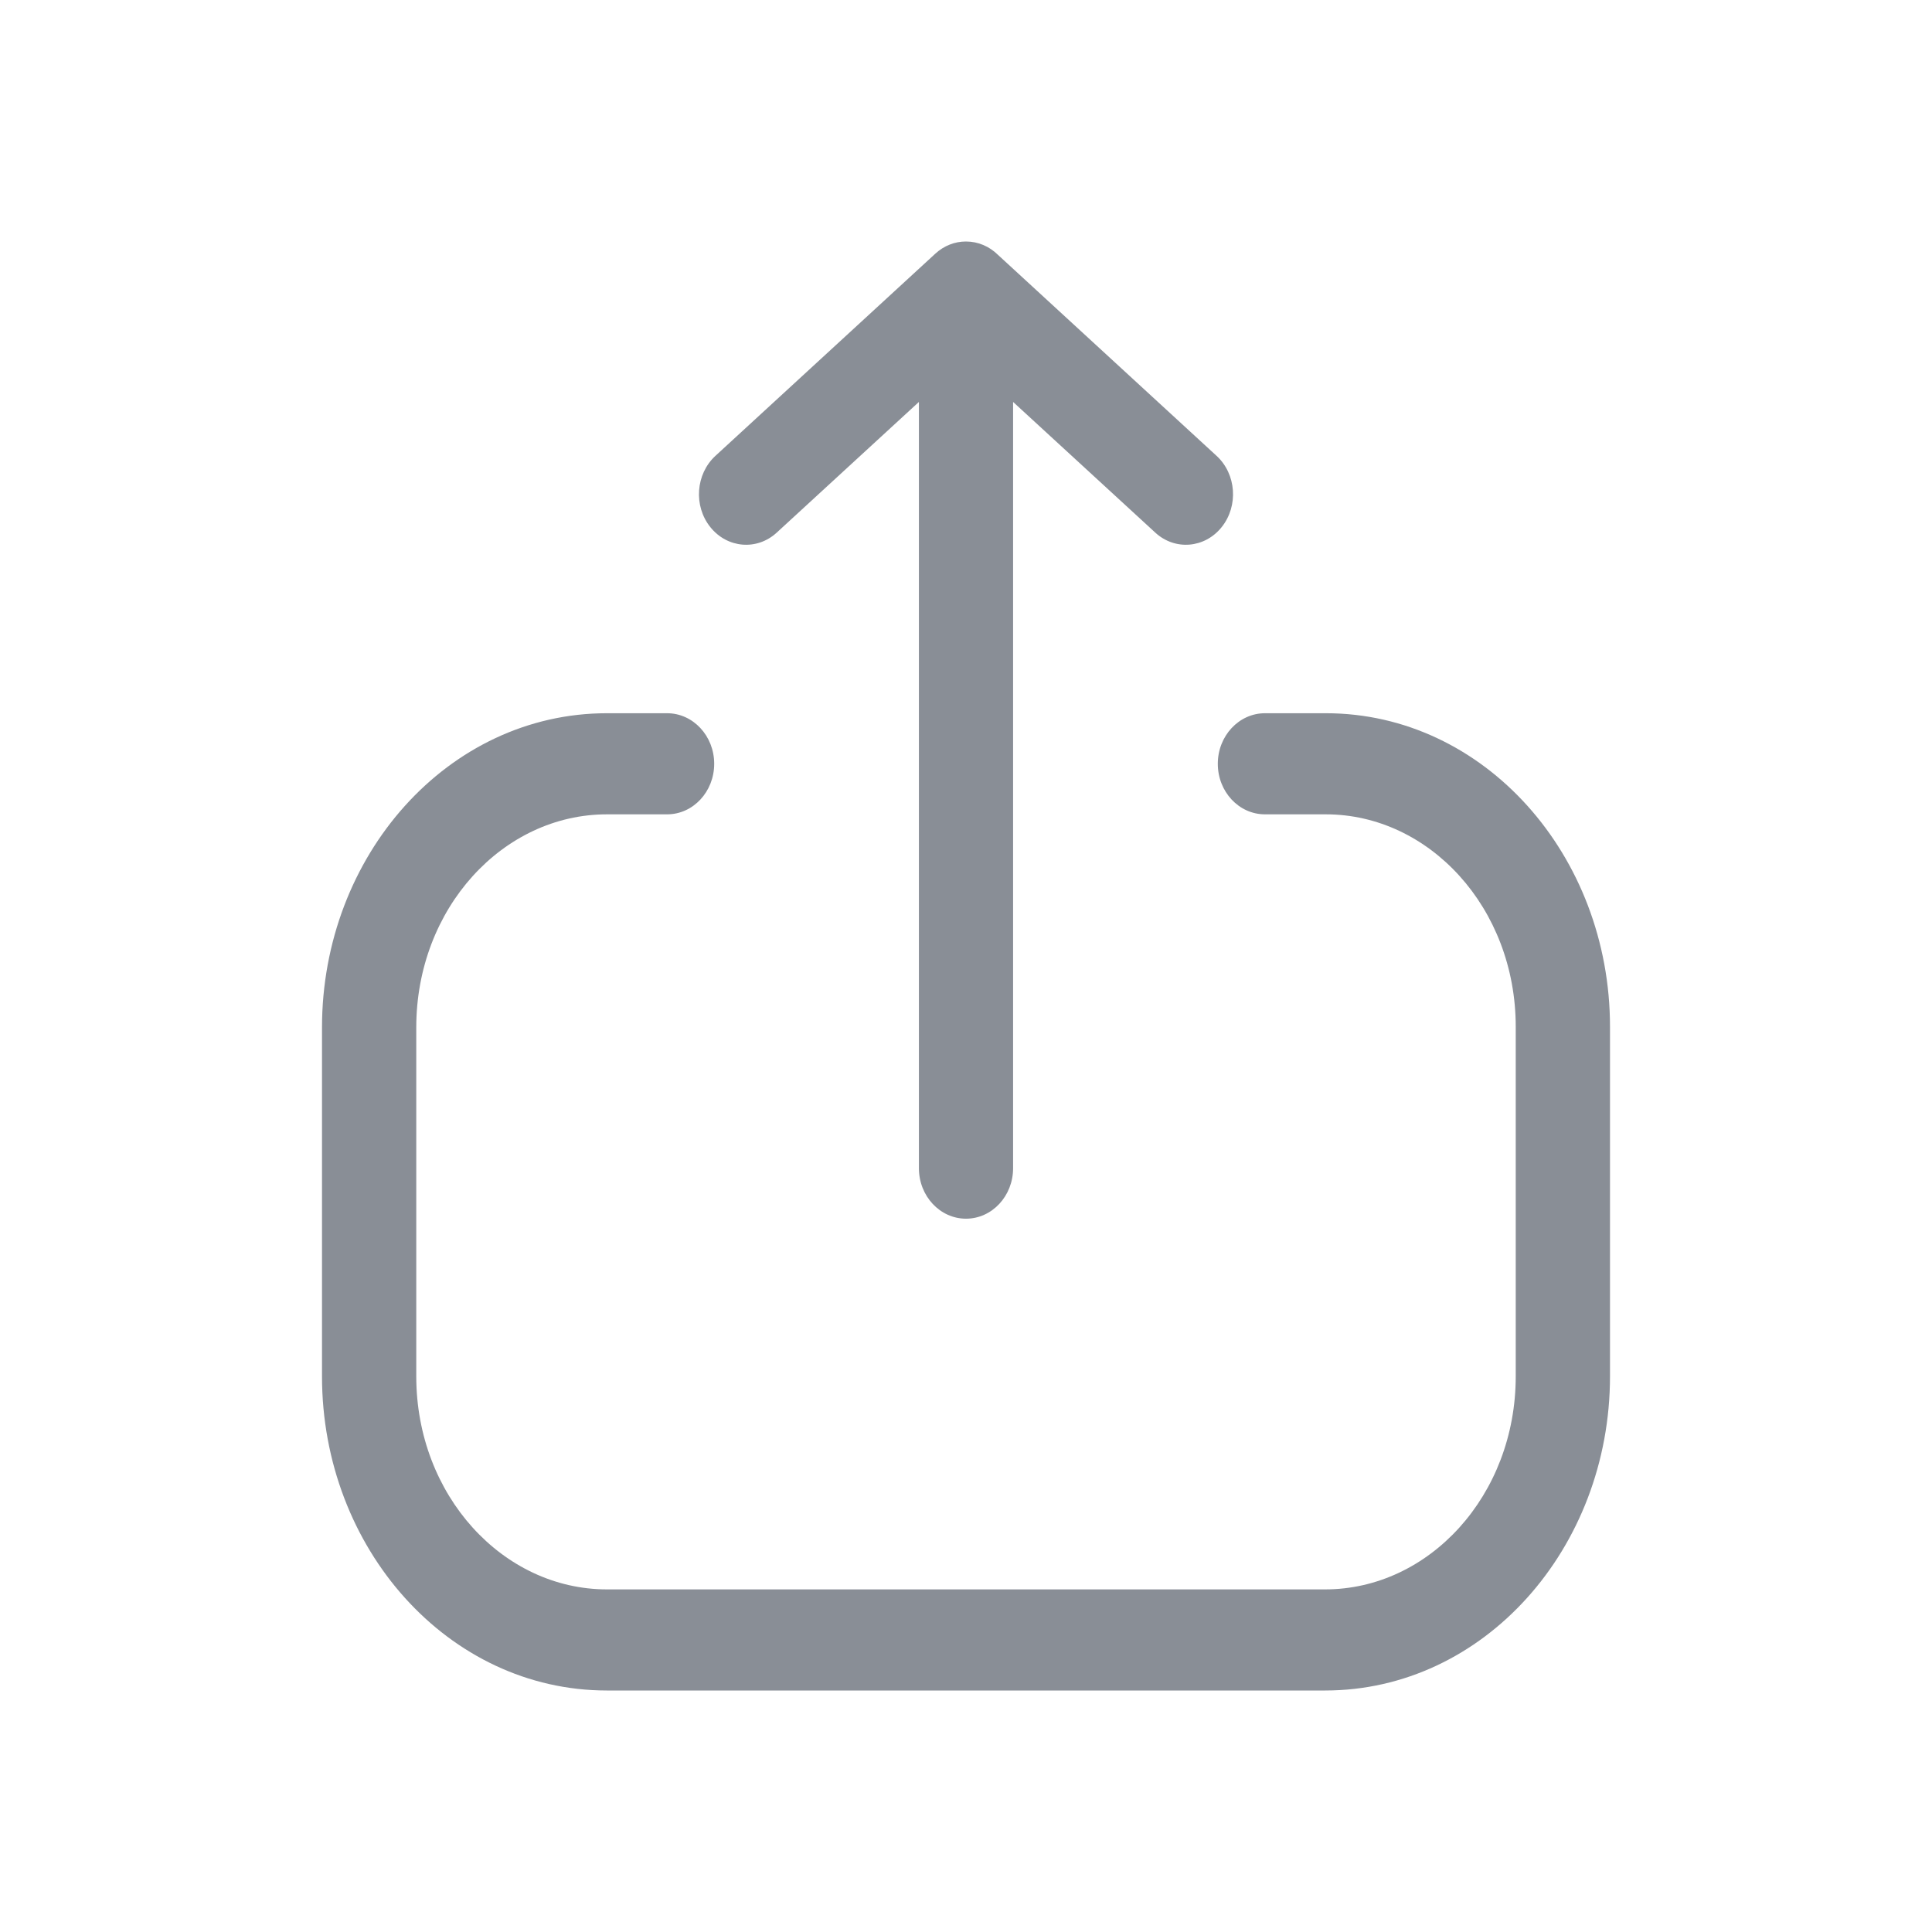 <svg width="24" height="24" viewBox="0 0 24 24" fill="none" xmlns="http://www.w3.org/2000/svg">
<path d="M12 15.139C11.677 15.139 11.415 14.858 11.415 14.512V4.993L9.649 6.616C9.404 6.842 9.034 6.811 8.824 6.548C8.613 6.285 8.642 5.889 8.887 5.663L11.619 3.151C11.728 3.051 11.863 3 11.998 3L12 3C12.152 3 12.291 3.062 12.395 3.164L15.113 5.663C15.358 5.888 15.387 6.285 15.176 6.548C14.966 6.811 14.596 6.842 14.351 6.616L12.585 4.993V14.512C12.585 14.858 12.323 15.139 12 15.139Z" fill="#898E96"/>
<path d="M7.539 21C5.567 21 4 19.233 4 17.097V12.764C4 10.628 5.566 8.86 7.539 8.86H8.287C8.61 8.86 8.872 9.142 8.872 9.488C8.872 9.835 8.61 10.116 8.287 10.116H7.539C6.249 10.116 5.171 11.282 5.171 12.764V17.097C5.171 18.578 6.249 19.744 7.539 19.744H16.461C17.751 19.744 18.829 18.578 18.829 17.097V12.755C18.829 11.278 17.754 10.116 16.47 10.116H15.714C15.39 10.116 15.128 9.835 15.128 9.488C15.128 9.142 15.39 8.86 15.714 8.86H16.47C18.438 8.86 20 10.625 20 12.755V17.097C20 19.233 18.433 21 16.461 21H7.539Z" fill="#898E96"/>
</svg>
